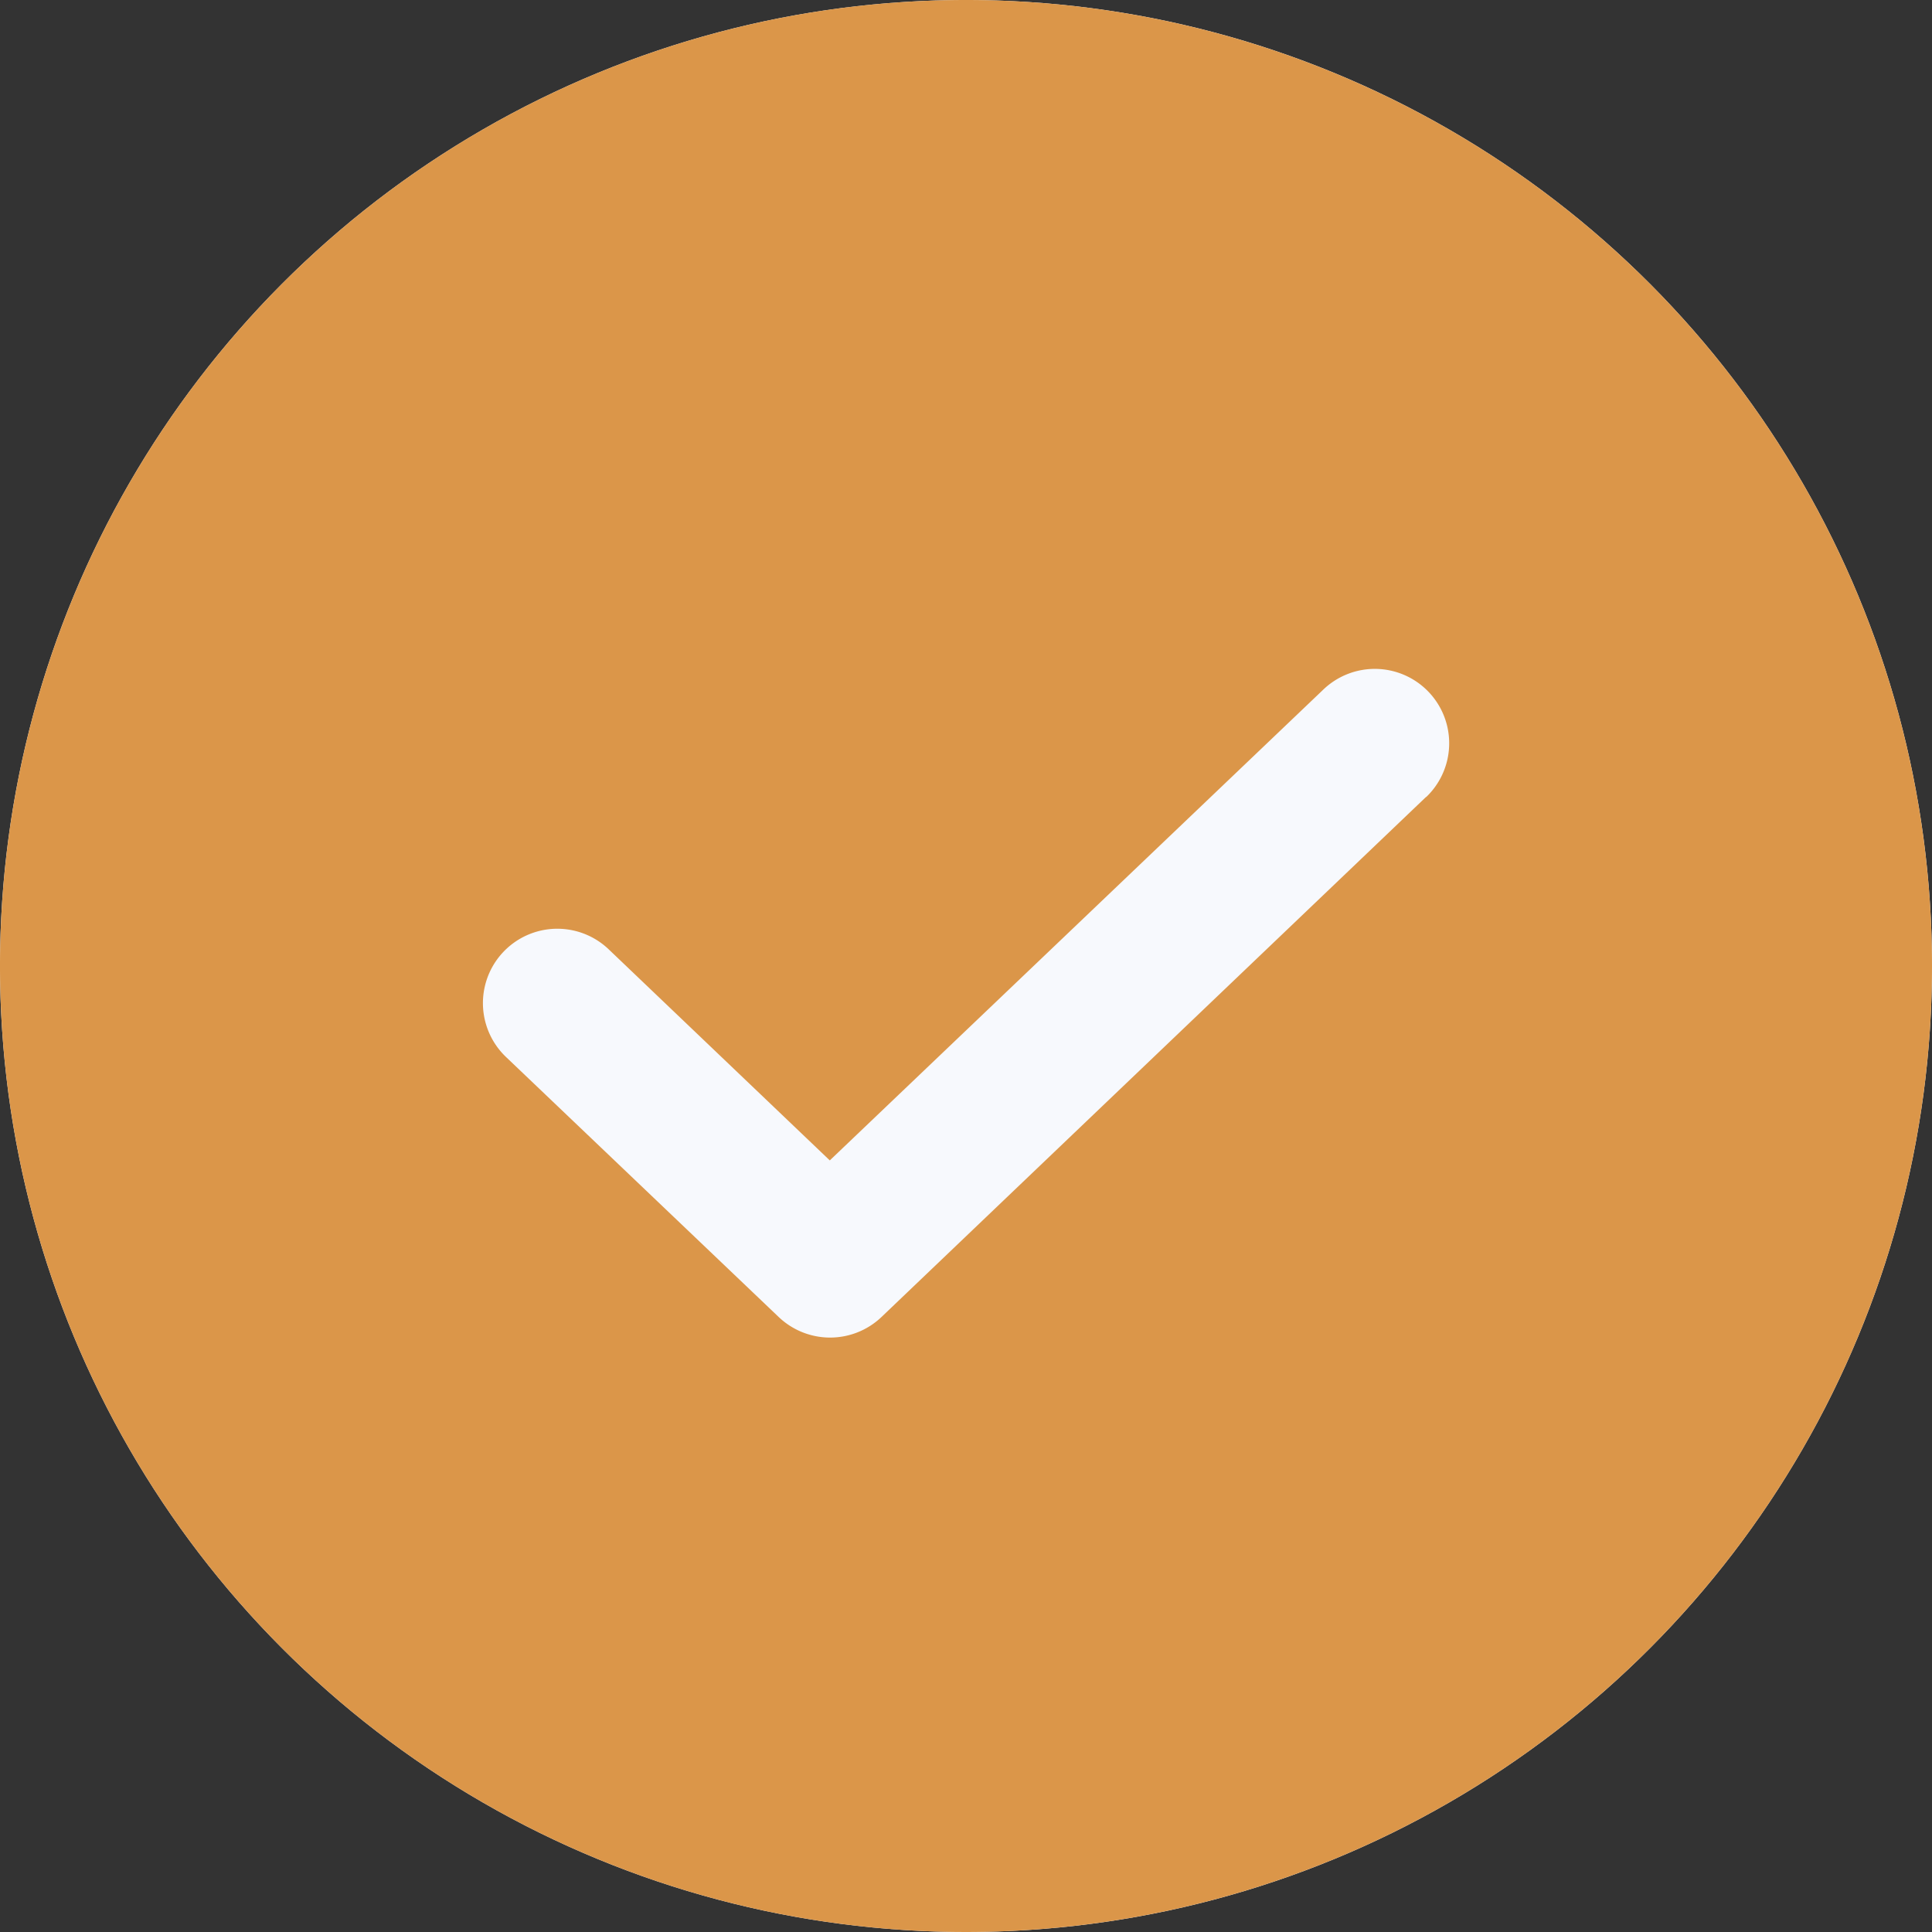 <svg xmlns="http://www.w3.org/2000/svg" width="16" height="16.001" viewBox="0 0 16 16.001">
	<rect x="0" y="0" width="16" height="16.001" fill="#333333" stroke="none"/>
	<g transform="translate(1971 5133)">
		<circle fill="#f7f9fd" cx="8" cy="8" r="8" transform="translate(-1971 -5133)" />
		<g transform="translate(-1971 -5133)">
			<rect fill="none" width="16" height="16" transform="translate(0 0)" />
			<path fill="#DB9649" d="M32,24a8,8,0,1,0,8,8A8,8,0,0,0,32,24Zm3.81,6.6L31.3,34.907a.617.617,0,0,1-.851,0L28.19,32.753a.616.616,0,0,1,.851-.891l1.831,1.748,4.088-3.9a.616.616,0,1,1,.851.891Z" transform="translate(-24 -24)" />
		</g>
	</g>
</svg>
